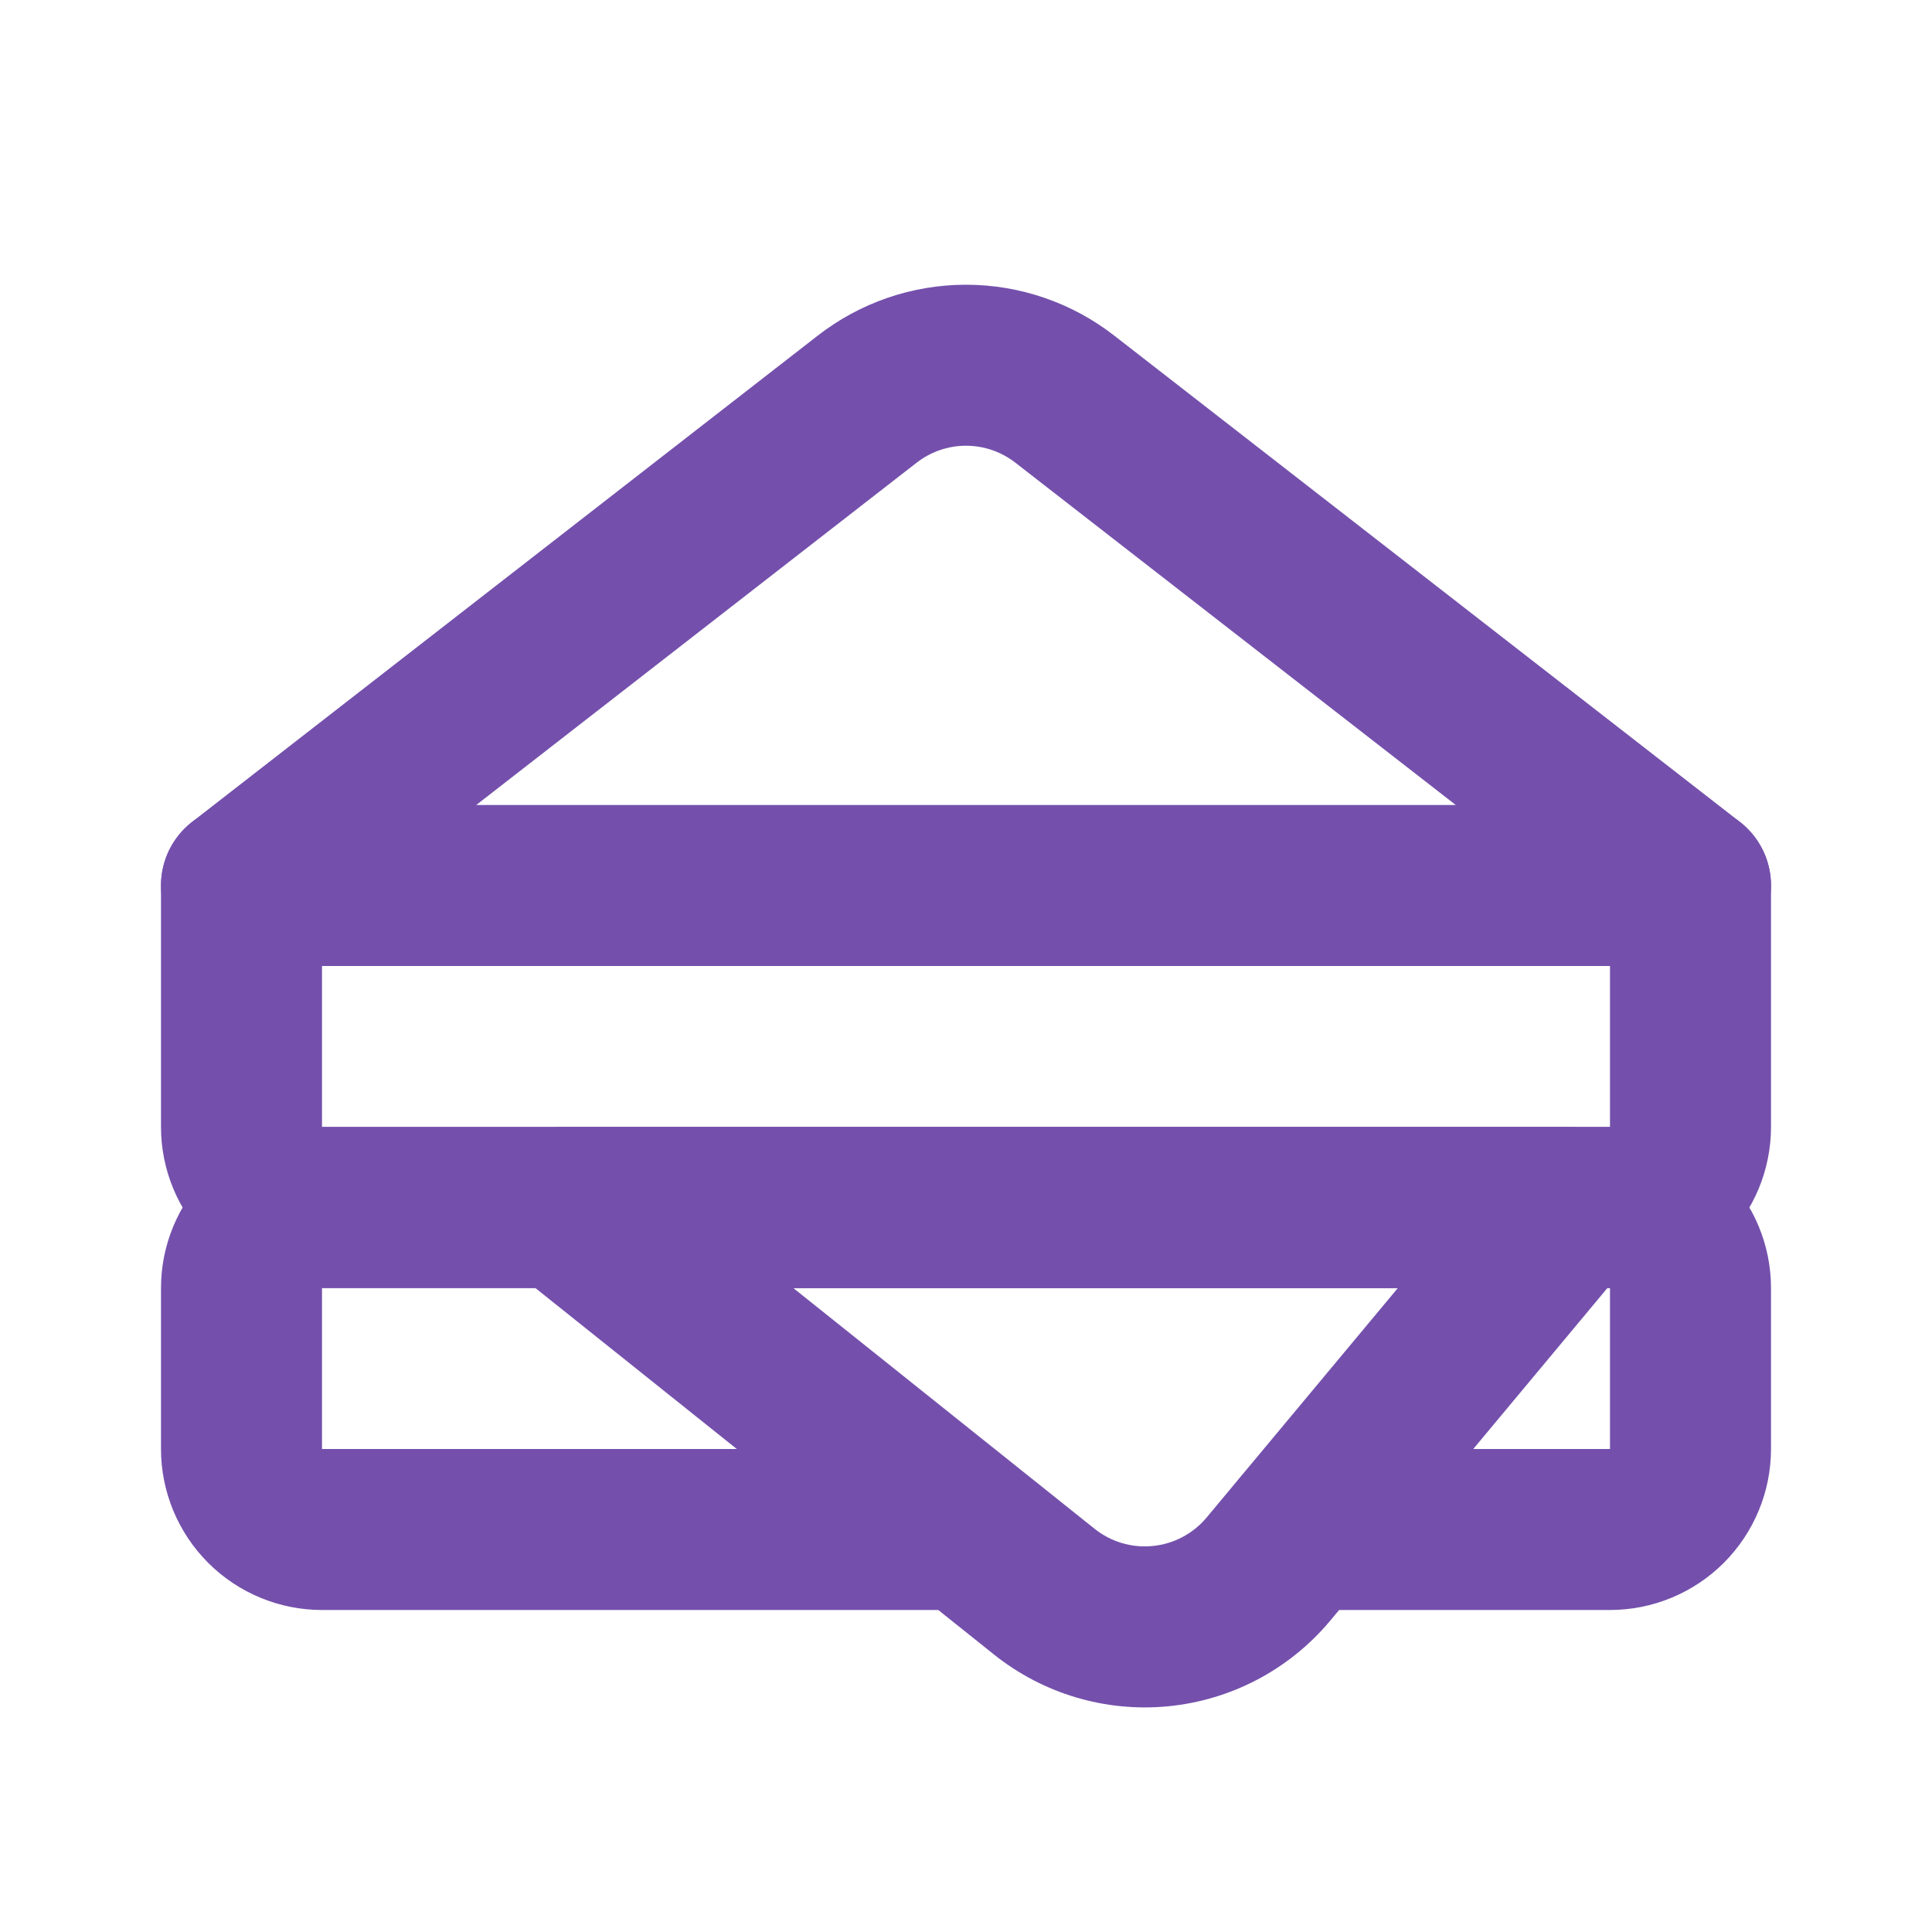 <svg width="24" height="24" viewBox="0 0 24 24" fill="none" xmlns="http://www.w3.org/2000/svg">
<path fill-rule="evenodd" clip-rule="evenodd" d="M3 10C3.552 10 4 10.448 4 11V14H20V11C20 10.448 20.448 10 21 10C21.552 10 22 10.448 22 11V14C22 14.53 21.789 15.039 21.414 15.414C21.039 15.789 20.53 16 20 16H4C3.47 16 2.961 15.789 2.586 15.414C2.211 15.039 2 14.53 2 14V11C2 10.448 2.448 10 3 10Z" fill="#7450AC"/>
<path fill-rule="evenodd" clip-rule="evenodd" d="M2.586 14.586C2.961 14.211 3.47 14 4 14H20C20.53 14 21.039 14.211 21.414 14.586C21.789 14.961 22 15.47 22 16V18C22 18.53 21.789 19.039 21.414 19.414C21.039 19.789 20.53 20 20 20H16.17C15.618 20 15.17 19.552 15.17 19C15.17 18.448 15.618 18 16.17 18H20V16L4 16V18L12 18C12.552 18 13 18.448 13 19C13 19.552 12.552 20 12 20H4C3.47 20 2.961 19.789 2.586 19.414C2.211 19.039 2 18.53 2 18V16C2 15.47 2.211 14.961 2.586 14.586Z" fill="#7450AC"/>
<path fill-rule="evenodd" clip-rule="evenodd" d="M12 5.537C11.777 5.537 11.561 5.612 11.385 5.749L5.916 10H18.084L12.615 5.749C12.439 5.612 12.223 5.537 12 5.537ZM10.156 4.171C10.683 3.76 11.332 3.537 12 3.537C12.668 3.537 13.317 3.76 13.844 4.171C13.844 4.171 13.845 4.171 13.844 4.171L21.614 10.21C21.951 10.473 22.085 10.92 21.946 11.325C21.807 11.729 21.427 12 21 12H3C2.573 12 2.193 11.729 2.054 11.325C1.916 10.92 2.049 10.473 2.386 10.21L10.156 4.171C10.156 4.171 10.156 4.171 10.156 4.171Z" fill="#7450AC"/>
<path fill-rule="evenodd" clip-rule="evenodd" d="M6.056 14.669C6.197 14.268 6.575 14 7 14H19.5C19.888 14 20.241 14.225 20.406 14.576C20.57 14.927 20.517 15.342 20.268 15.64L16.514 20.145C16.009 20.743 15.291 21.12 14.512 21.196C13.733 21.272 12.956 21.04 12.345 20.551C12.345 20.55 12.345 20.55 12.344 20.55L6.376 15.781C6.044 15.516 5.916 15.07 6.056 14.669ZM9.854 16L13.596 18.99C13.799 19.153 14.059 19.231 14.318 19.205C14.577 19.18 14.816 19.055 14.984 18.857L17.365 16H9.854Z" fill="#7450AC"/>
</svg>
